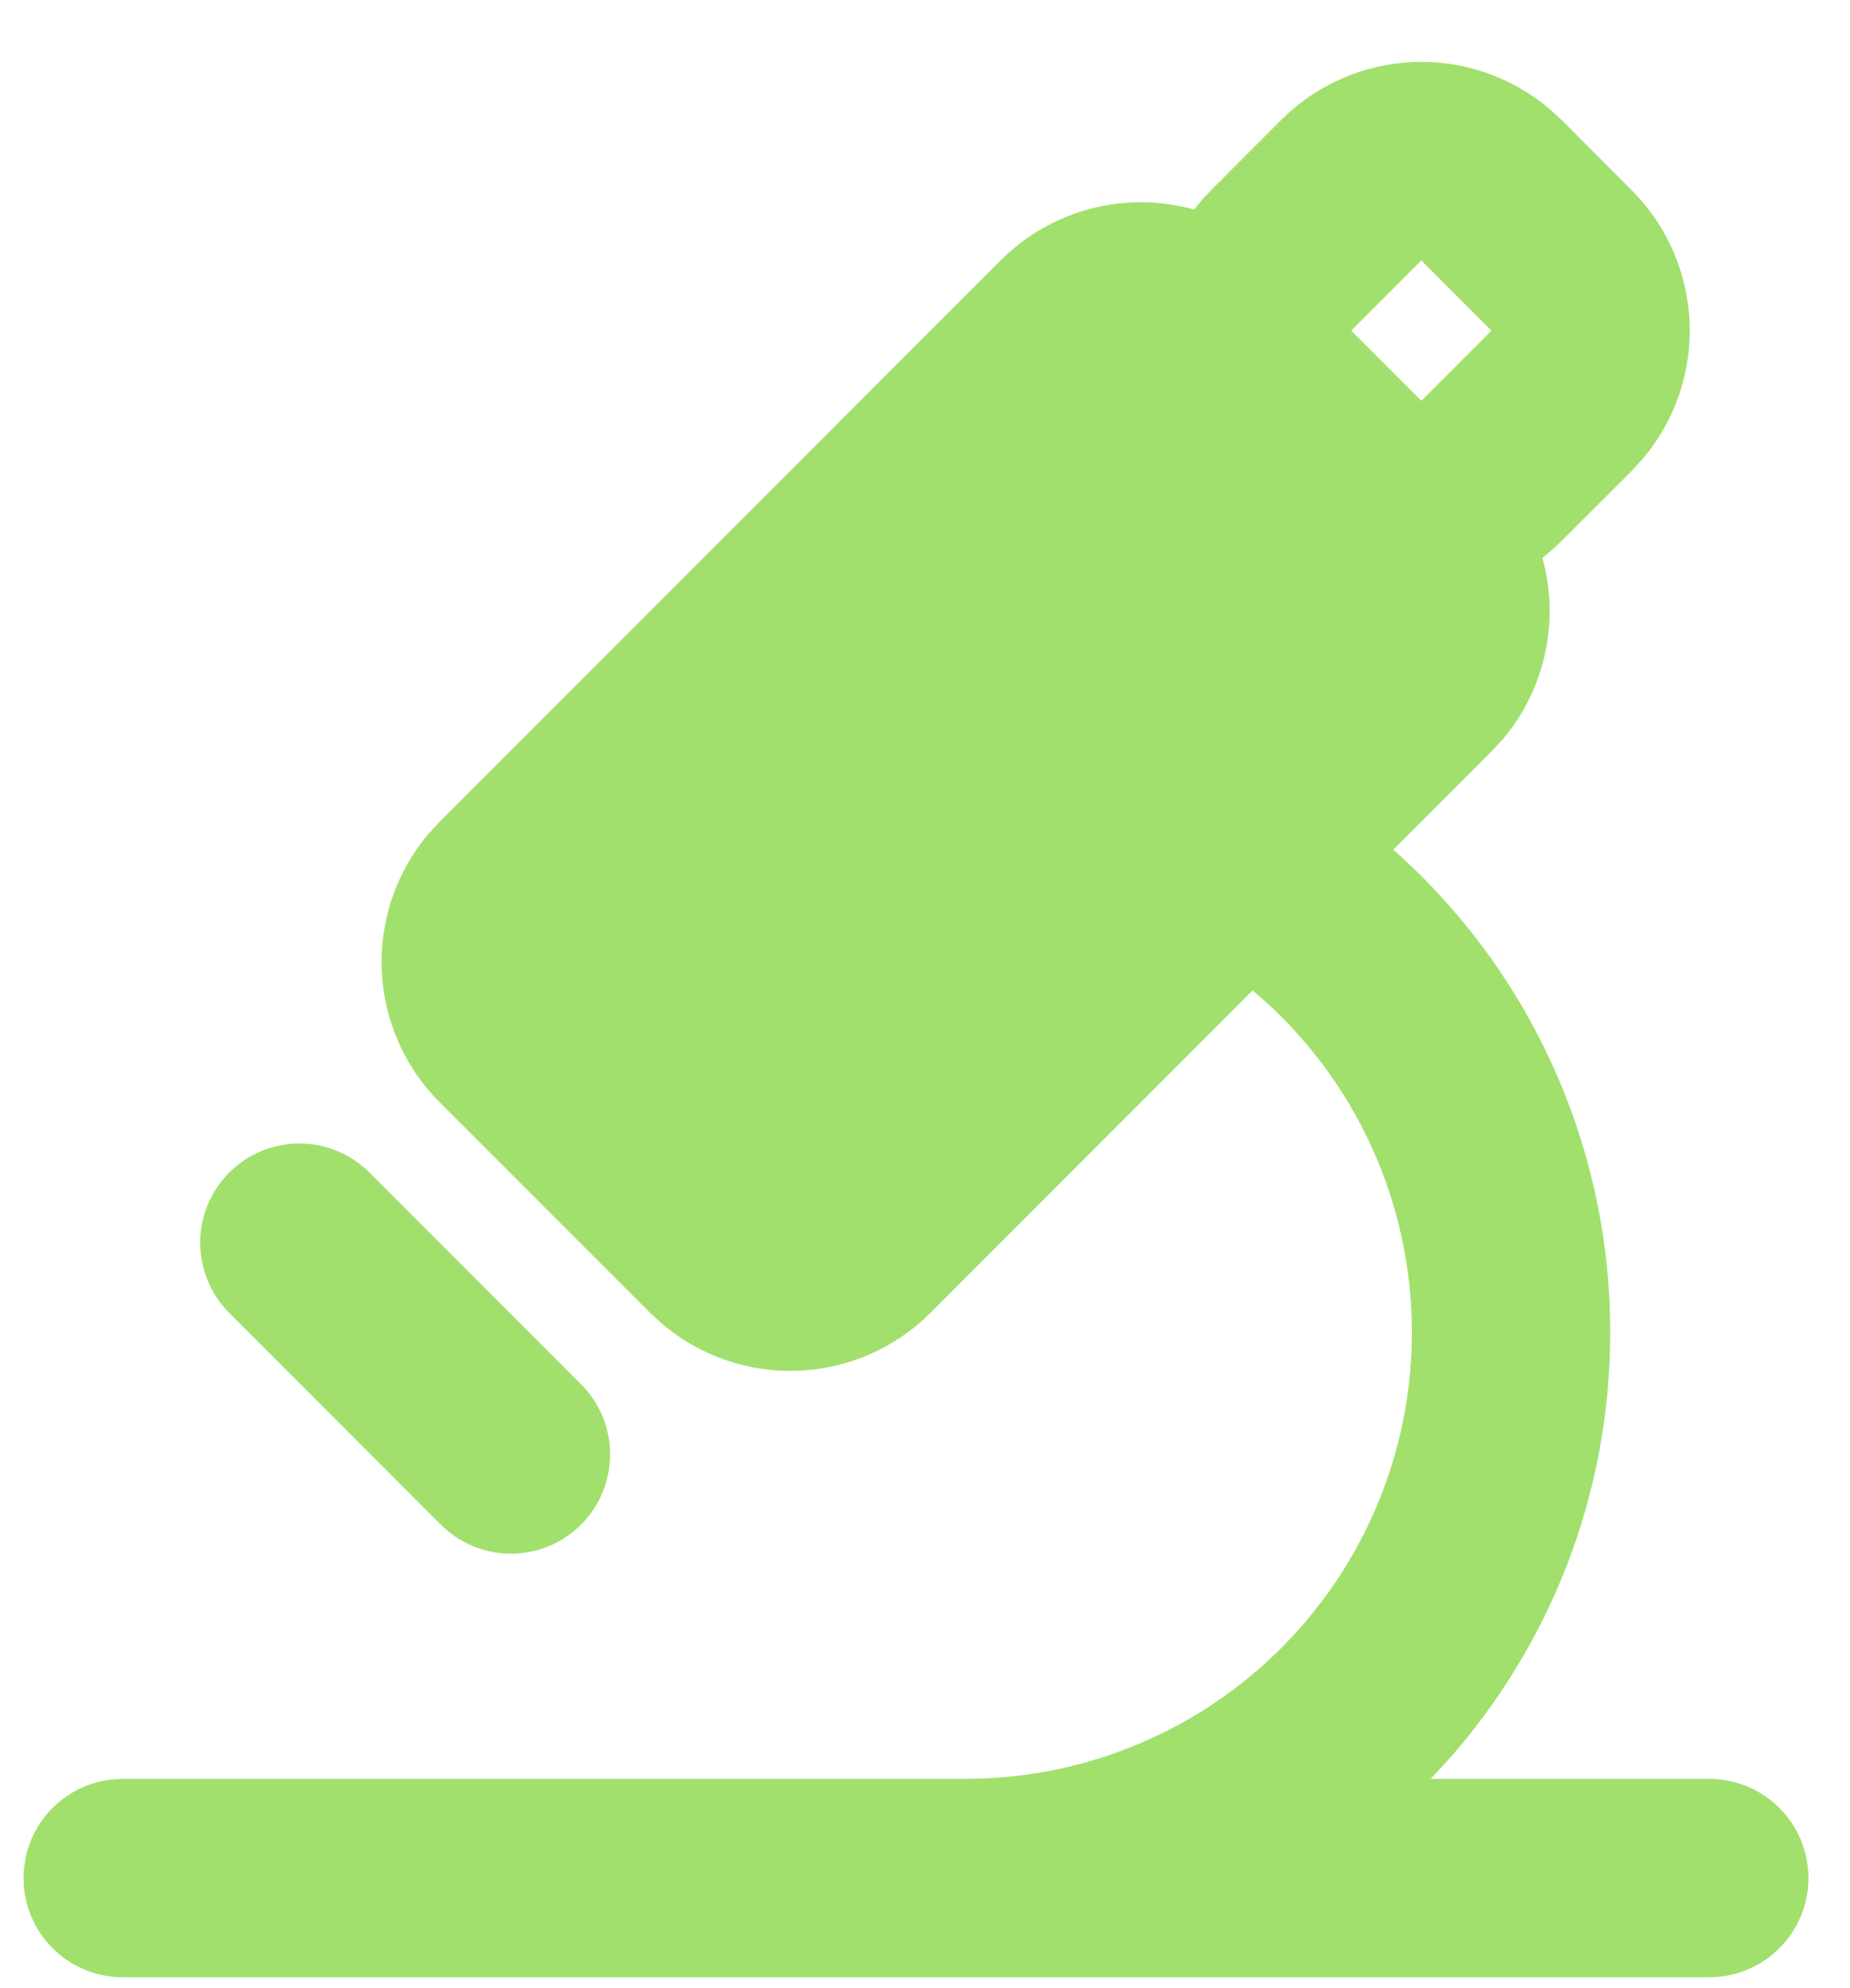 <svg width="27" height="29" viewBox="0 0 27 29" fill="none" xmlns="http://www.w3.org/2000/svg">
<path fill-rule="evenodd" clip-rule="evenodd" d="M18.698 1.75C19.21 1.238 19.896 0.937 20.62 0.905C21.343 0.874 22.053 1.116 22.607 1.582L22.791 1.75L23.814 2.775C24.326 3.287 24.627 3.972 24.659 4.696C24.69 5.419 24.449 6.128 23.983 6.683L23.816 6.868L22.791 7.891C22.703 7.979 22.609 8.061 22.51 8.137C22.637 8.591 22.651 9.069 22.55 9.53C22.45 9.991 22.239 10.42 21.935 10.78L21.767 10.961L20.335 12.394C21.331 13.276 22.129 14.36 22.674 15.573C23.22 16.787 23.502 18.103 23.5 19.434C23.5 21.813 22.617 23.986 21.161 25.643L20.88 25.947H24.947C25.316 25.948 25.671 26.089 25.939 26.342C26.208 26.595 26.369 26.941 26.391 27.31C26.412 27.678 26.293 28.041 26.056 28.323C25.819 28.606 25.483 28.788 25.117 28.832L24.947 28.842H1.79C1.421 28.841 1.066 28.7 0.798 28.447C0.529 28.194 0.368 27.848 0.346 27.479C0.325 27.111 0.444 26.748 0.681 26.465C0.918 26.183 1.254 26.001 1.62 25.957L1.79 25.947H14.092C15.399 25.947 16.675 25.554 17.756 24.82C18.836 24.085 19.671 23.042 20.151 21.826C20.631 20.611 20.734 19.279 20.447 18.005C20.161 16.73 19.497 15.571 18.543 14.678L18.282 14.446L13.58 19.15C13.067 19.662 12.382 19.963 11.659 19.994C10.935 20.025 10.226 19.784 9.672 19.318L9.487 19.149L6.417 16.079C5.904 15.567 5.603 14.881 5.572 14.157C5.54 13.434 5.781 12.724 6.247 12.17L6.417 11.986L14.604 3.798C14.967 3.435 15.419 3.176 15.915 3.045C16.411 2.915 16.933 2.918 17.427 3.056L17.546 2.911L17.674 2.775L18.698 1.75ZM5.393 17.104L8.462 20.174C8.6 20.307 8.711 20.467 8.787 20.643C8.863 20.82 8.903 21.01 8.904 21.202C8.906 21.394 8.87 21.584 8.797 21.762C8.724 21.94 8.617 22.102 8.481 22.238C8.345 22.374 8.184 22.482 8.006 22.555C7.828 22.627 7.638 22.664 7.446 22.663C7.253 22.661 7.063 22.621 6.887 22.546C6.71 22.47 6.55 22.36 6.417 22.222L3.345 19.15C3.211 19.016 3.104 18.856 3.032 18.68C2.959 18.505 2.922 18.317 2.922 18.127C2.922 17.936 2.959 17.748 3.032 17.573C3.105 17.397 3.212 17.237 3.346 17.103C3.481 16.969 3.64 16.862 3.816 16.789C3.992 16.717 4.18 16.679 4.37 16.679C4.56 16.679 4.748 16.717 4.924 16.79C5.1 16.863 5.259 16.969 5.393 17.104ZM20.744 3.799L19.721 4.823L20.744 5.846L21.767 4.823L20.744 3.799Z" fill="#A1E06D"/>
</svg>
